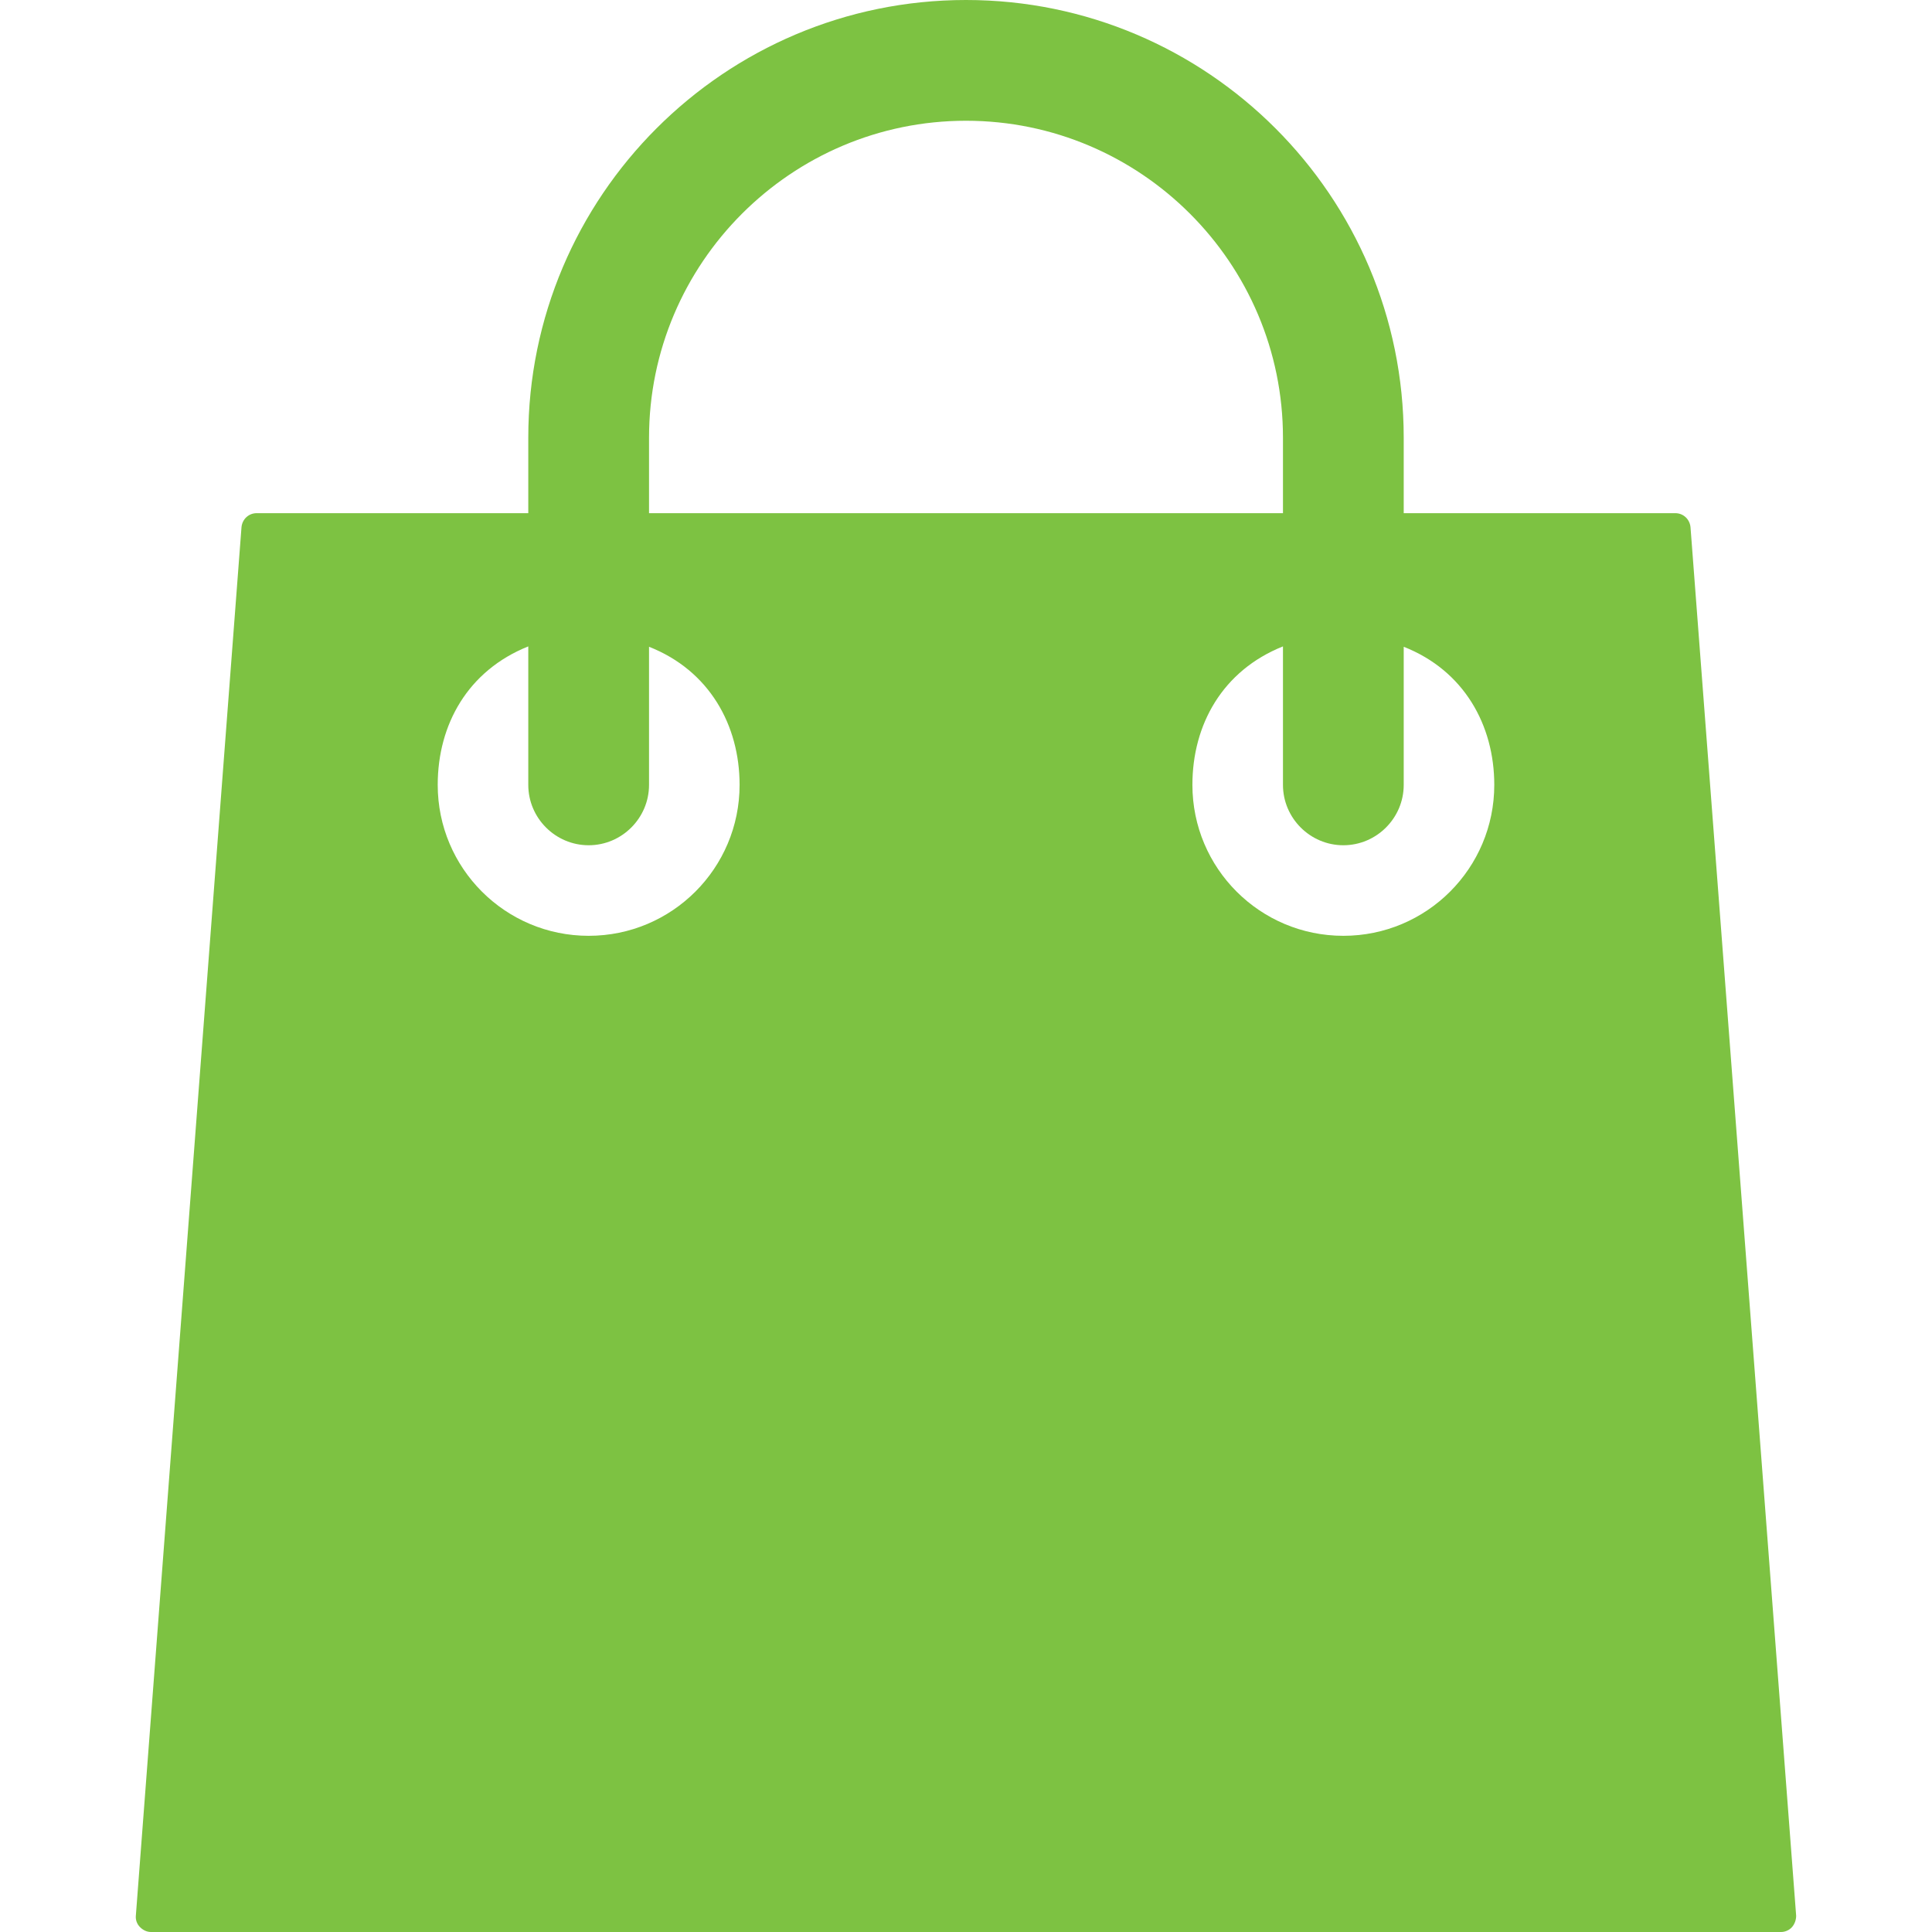 <?xml version="1.0" encoding="utf-8"?>
<!-- Generator: Adobe Illustrator 25.2.1, SVG Export Plug-In . SVG Version: 6.00 Build 0)  -->
<svg version="1.1" id="Layer_1" xmlns="http://www.w3.org/2000/svg" xmlns:xlink="http://www.w3.org/1999/xlink" x="0px" y="0px"
	 viewBox="0 0 512 512" style="enable-background:new 0 0 512 512;" xml:space="preserve">
<style type="text/css">
	.st0{fill:#7DC242;}
</style>
<g>
	<g>
		<path class="st0" d="M448,139.7c-0.2-2.1-1.9-3.7-4-3.7h-72v-20C372,52,320,0,256,0S140,52,140,116v20H68c-2.1,0-3.8,1.6-4,3.7
			l-28,368c-0.1,1.1,0.3,2.2,1.1,3c0.8,0.8,1.8,1.3,2.9,1.3h432c1.1,0,2.2-0.5,2.9-1.3s1.1-1.9,1.1-3L448,139.7z M172,116
			c0-46.3,37.7-84,84-84s84,37.7,84,84v20H172V116z M156,248c-22.1,0-40-17.9-40-40c0-16,8-30.3,24-36.7V208c0,8.8,7.2,16,16,16
			s16-7.2,16-16v-36.6c16,6.3,24,20.8,24,36.6C196,230.1,178.1,248,156,248z M356,248c-22.1,0-40-17.9-40-40c0-16,8-30.3,24-36.7
			V208c0,8.8,7.2,16,16,16s16-7.2,16-16v-36.6c16,6.3,24,20.8,24,36.6C396,230.1,378.1,248,356,248z"/>
	</g>
</g>
</svg>
